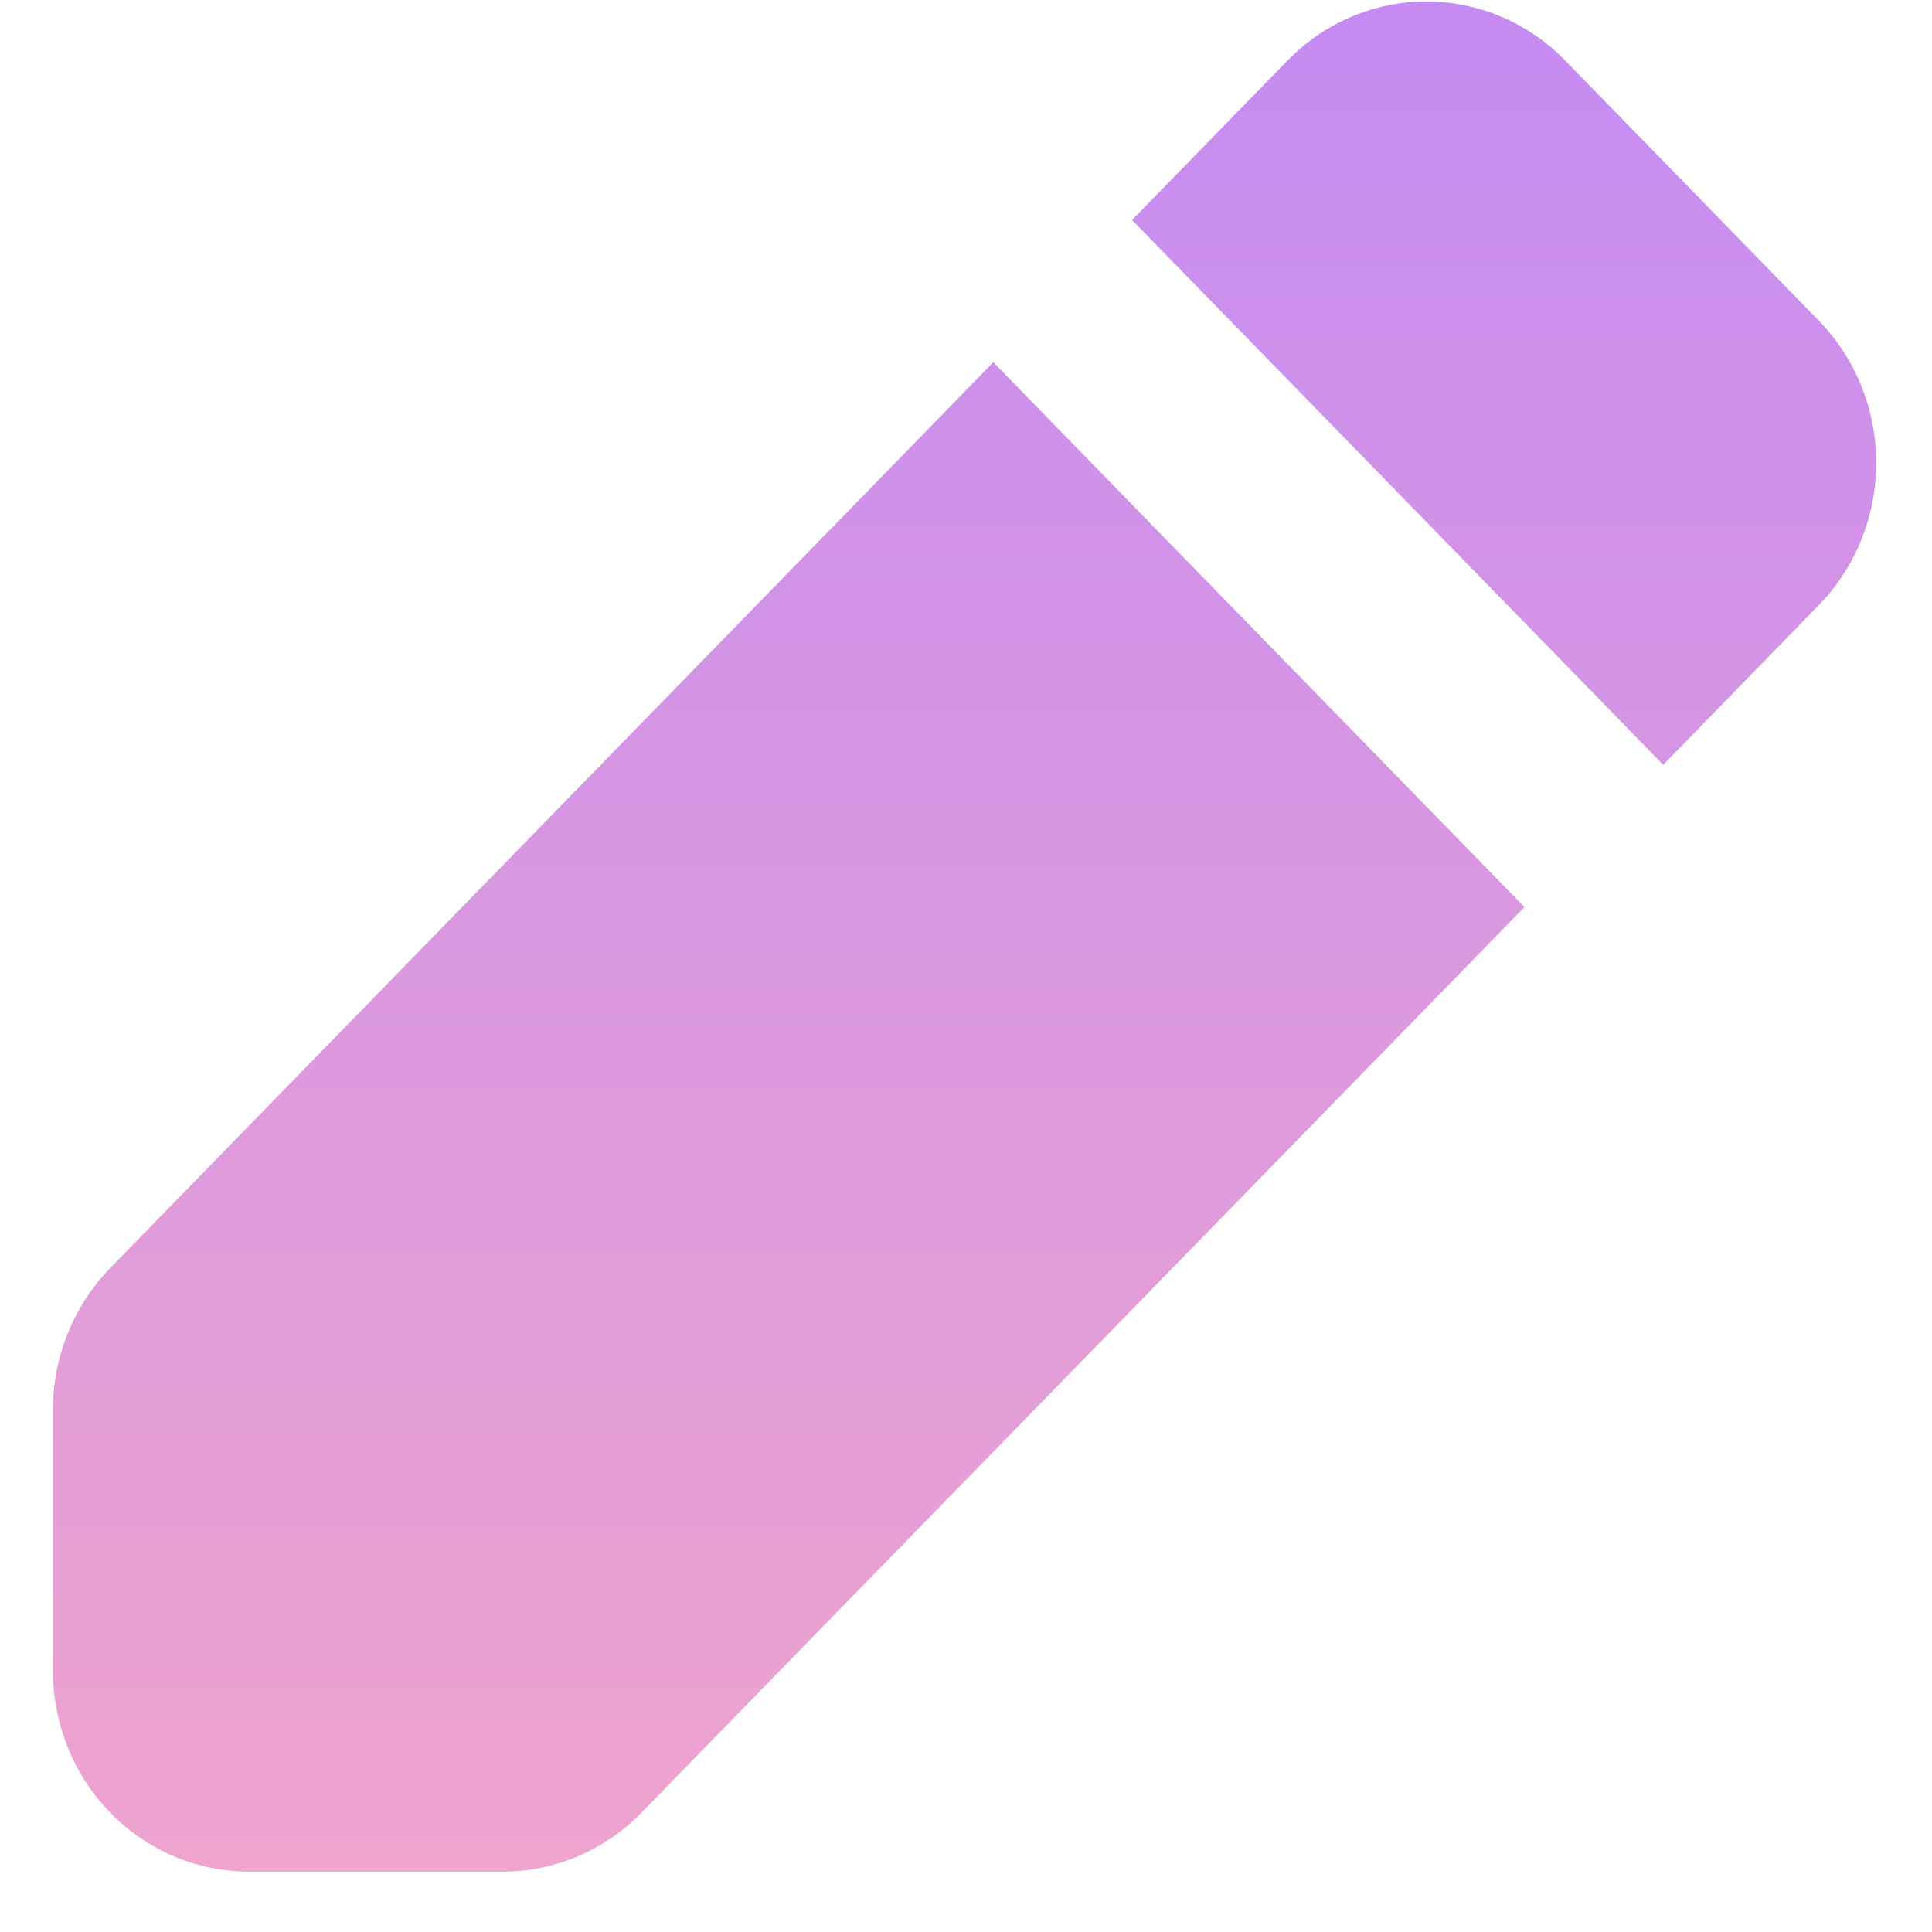 <svg width="16" height="16" viewBox="0 0 16 16" fill="none" xmlns="http://www.w3.org/2000/svg">
<path fill-rule="evenodd" clip-rule="evenodd" d="M10.664 0.5C10.968 0.188 11.382 0.012 11.812 0.012C12.243 0.012 12.657 0.188 12.961 0.5L15.062 2.655C15.367 2.968 15.538 3.392 15.538 3.834C15.538 4.275 15.367 4.699 15.062 5.012L13.774 6.334L9.375 1.822L10.664 0.5ZM8.226 3L0.914 10.5C0.609 10.813 0.438 11.236 0.438 11.678V13.834C0.438 14.275 0.609 14.7 0.913 15.012C1.218 15.325 1.632 15.5 2.062 15.5H4.164C4.595 15.5 5.008 15.324 5.312 15.012L12.625 7.512L8.226 3Z" fill="url(#paint0_linear_26_3649)"/>
<defs>
<linearGradient id="paint0_linear_26_3649" x1="7.988" y1="0.012" x2="7.988" y2="15.5" gradientUnits="userSpaceOnUse">
<stop stop-color="#C58BF2"/>
<stop offset="1" stop-color="#EEA4CE"/>
</linearGradient>
</defs>
</svg>
